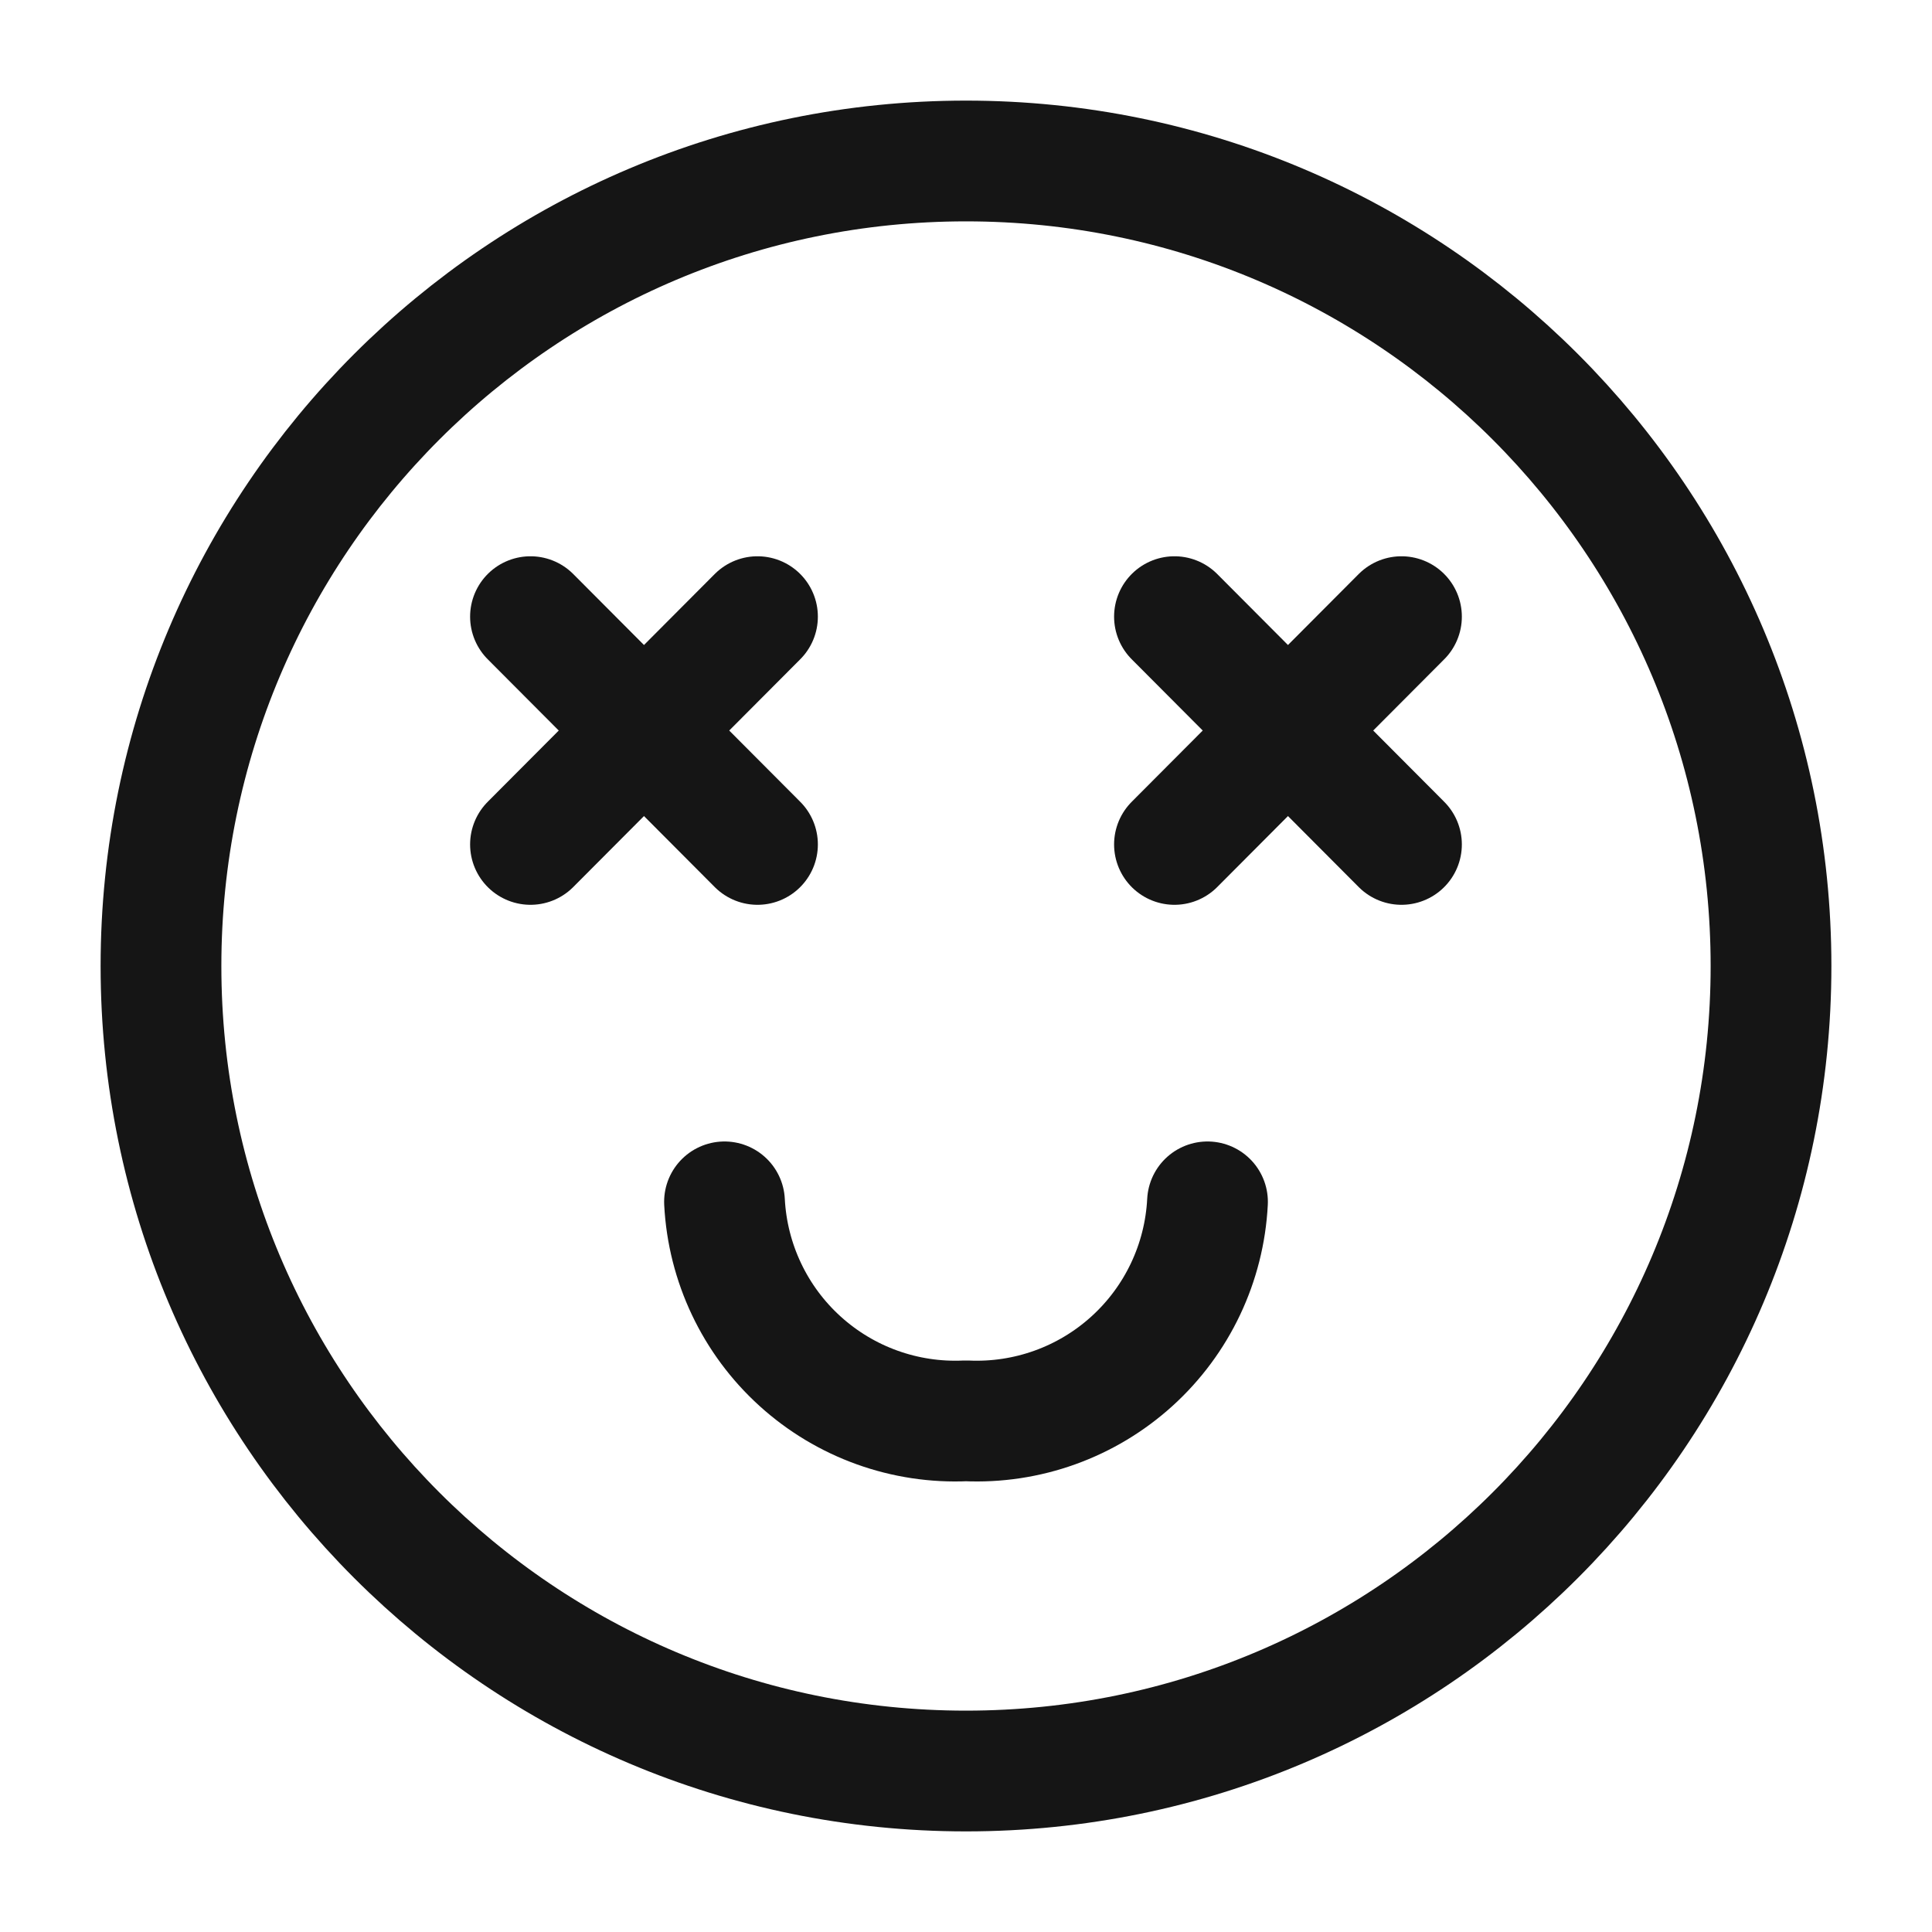 <svg width="40" height="40" viewBox="0 0 40 40" fill="none" xmlns="http://www.w3.org/2000/svg">
<path d="M20 36.667C29.205 36.667 36.667 29.205 36.667 20C36.667 10.795 29.205 3.333 20 3.333C10.795 3.333 3.333 10.795 3.333 20C3.333 29.205 10.795 36.667 20 36.667Z" stroke="#151515" stroke-width="2.5" stroke-linecap="round" stroke-linejoin="round"/>
<path d="M24.316 12.767L29.016 17.483" stroke="#151515" stroke-width="2.5" stroke-linecap="round" stroke-linejoin="round"/>
<path d="M15 24.883C15.065 26.146 15.627 27.333 16.564 28.182C17.501 29.032 18.736 29.476 20 29.417V29.417C21.264 29.476 22.499 29.032 23.436 28.182C24.373 27.333 24.935 26.146 25 24.883" stroke="#151515" stroke-width="2.5" stroke-linecap="round" stroke-linejoin="round"/>
<path d="M24.316 17.483L29.016 12.767" stroke="#151515" stroke-width="2.5" stroke-linecap="round" stroke-linejoin="round"/>
<path d="M10.983 12.767L15.683 17.483" stroke="#151515" stroke-width="2.5" stroke-linecap="round" stroke-linejoin="round"/>
<path d="M10.983 17.483L15.683 12.767" stroke="#151515" stroke-width="2.5" stroke-linecap="round" stroke-linejoin="round"/>
</svg>
